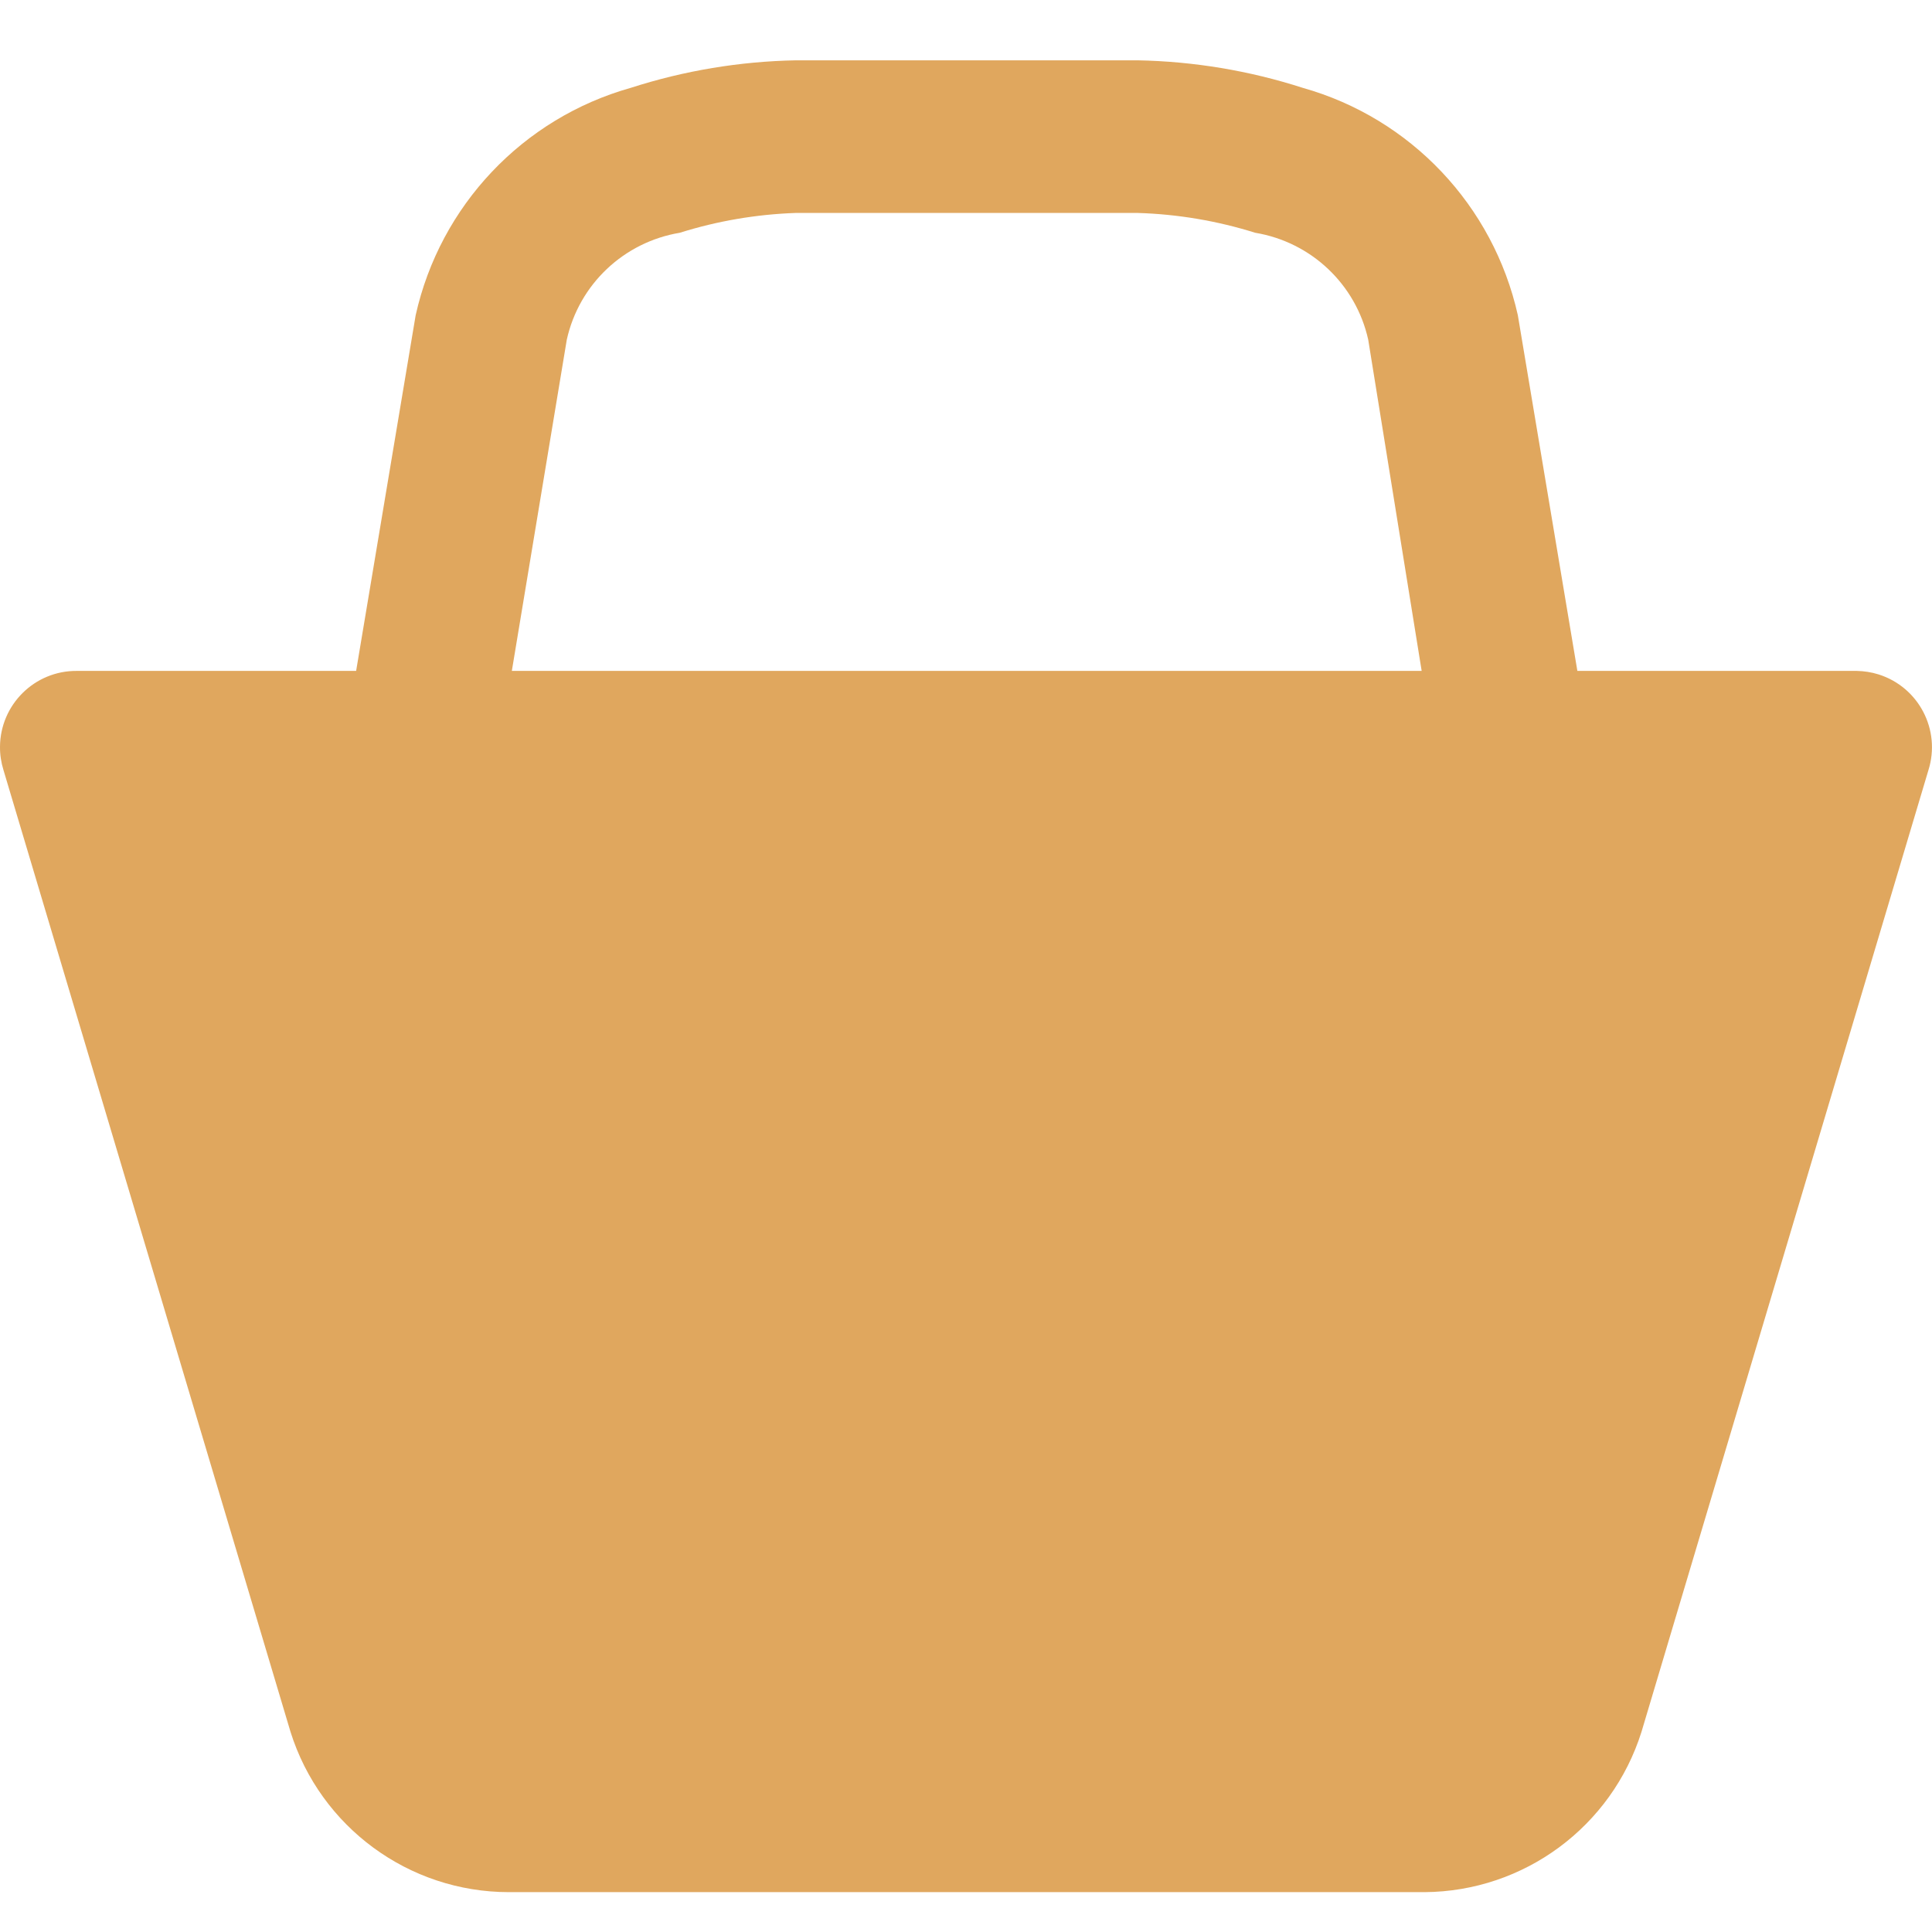 <svg width="27" height="27" viewBox="0 0 27 27" fill="none" xmlns="http://www.w3.org/2000/svg">
<path d="M25.948 9.376H22.044L21.212 4.405C20.87 2.873 19.715 1.652 18.204 1.227C17.459 0.987 16.683 0.858 15.9 0.843H11.121C10.338 0.858 9.562 0.987 8.817 1.227C7.306 1.652 6.151 2.873 5.809 4.405L4.977 9.376H1.073C0.484 9.372 0.004 9.847 1.80014e-05 10.436C-0.001 10.547 0.016 10.657 0.049 10.763L4.06 24.203C4.479 25.535 5.714 26.442 7.11 26.443H19.91C21.299 26.433 22.523 25.528 22.94 24.203L26.95 10.763C27.127 10.201 26.815 9.602 26.253 9.425C26.154 9.394 26.051 9.378 25.948 9.376ZM7.153 9.376L7.921 4.747C8.093 3.973 8.718 3.383 9.5 3.253C10.025 3.088 10.57 2.995 11.121 2.976H15.9C16.457 2.993 17.01 3.086 17.542 3.253C18.324 3.383 18.949 3.973 19.121 4.747L19.868 9.376H7.068H7.153Z" fill="#E0A75E"/>
</svg>
